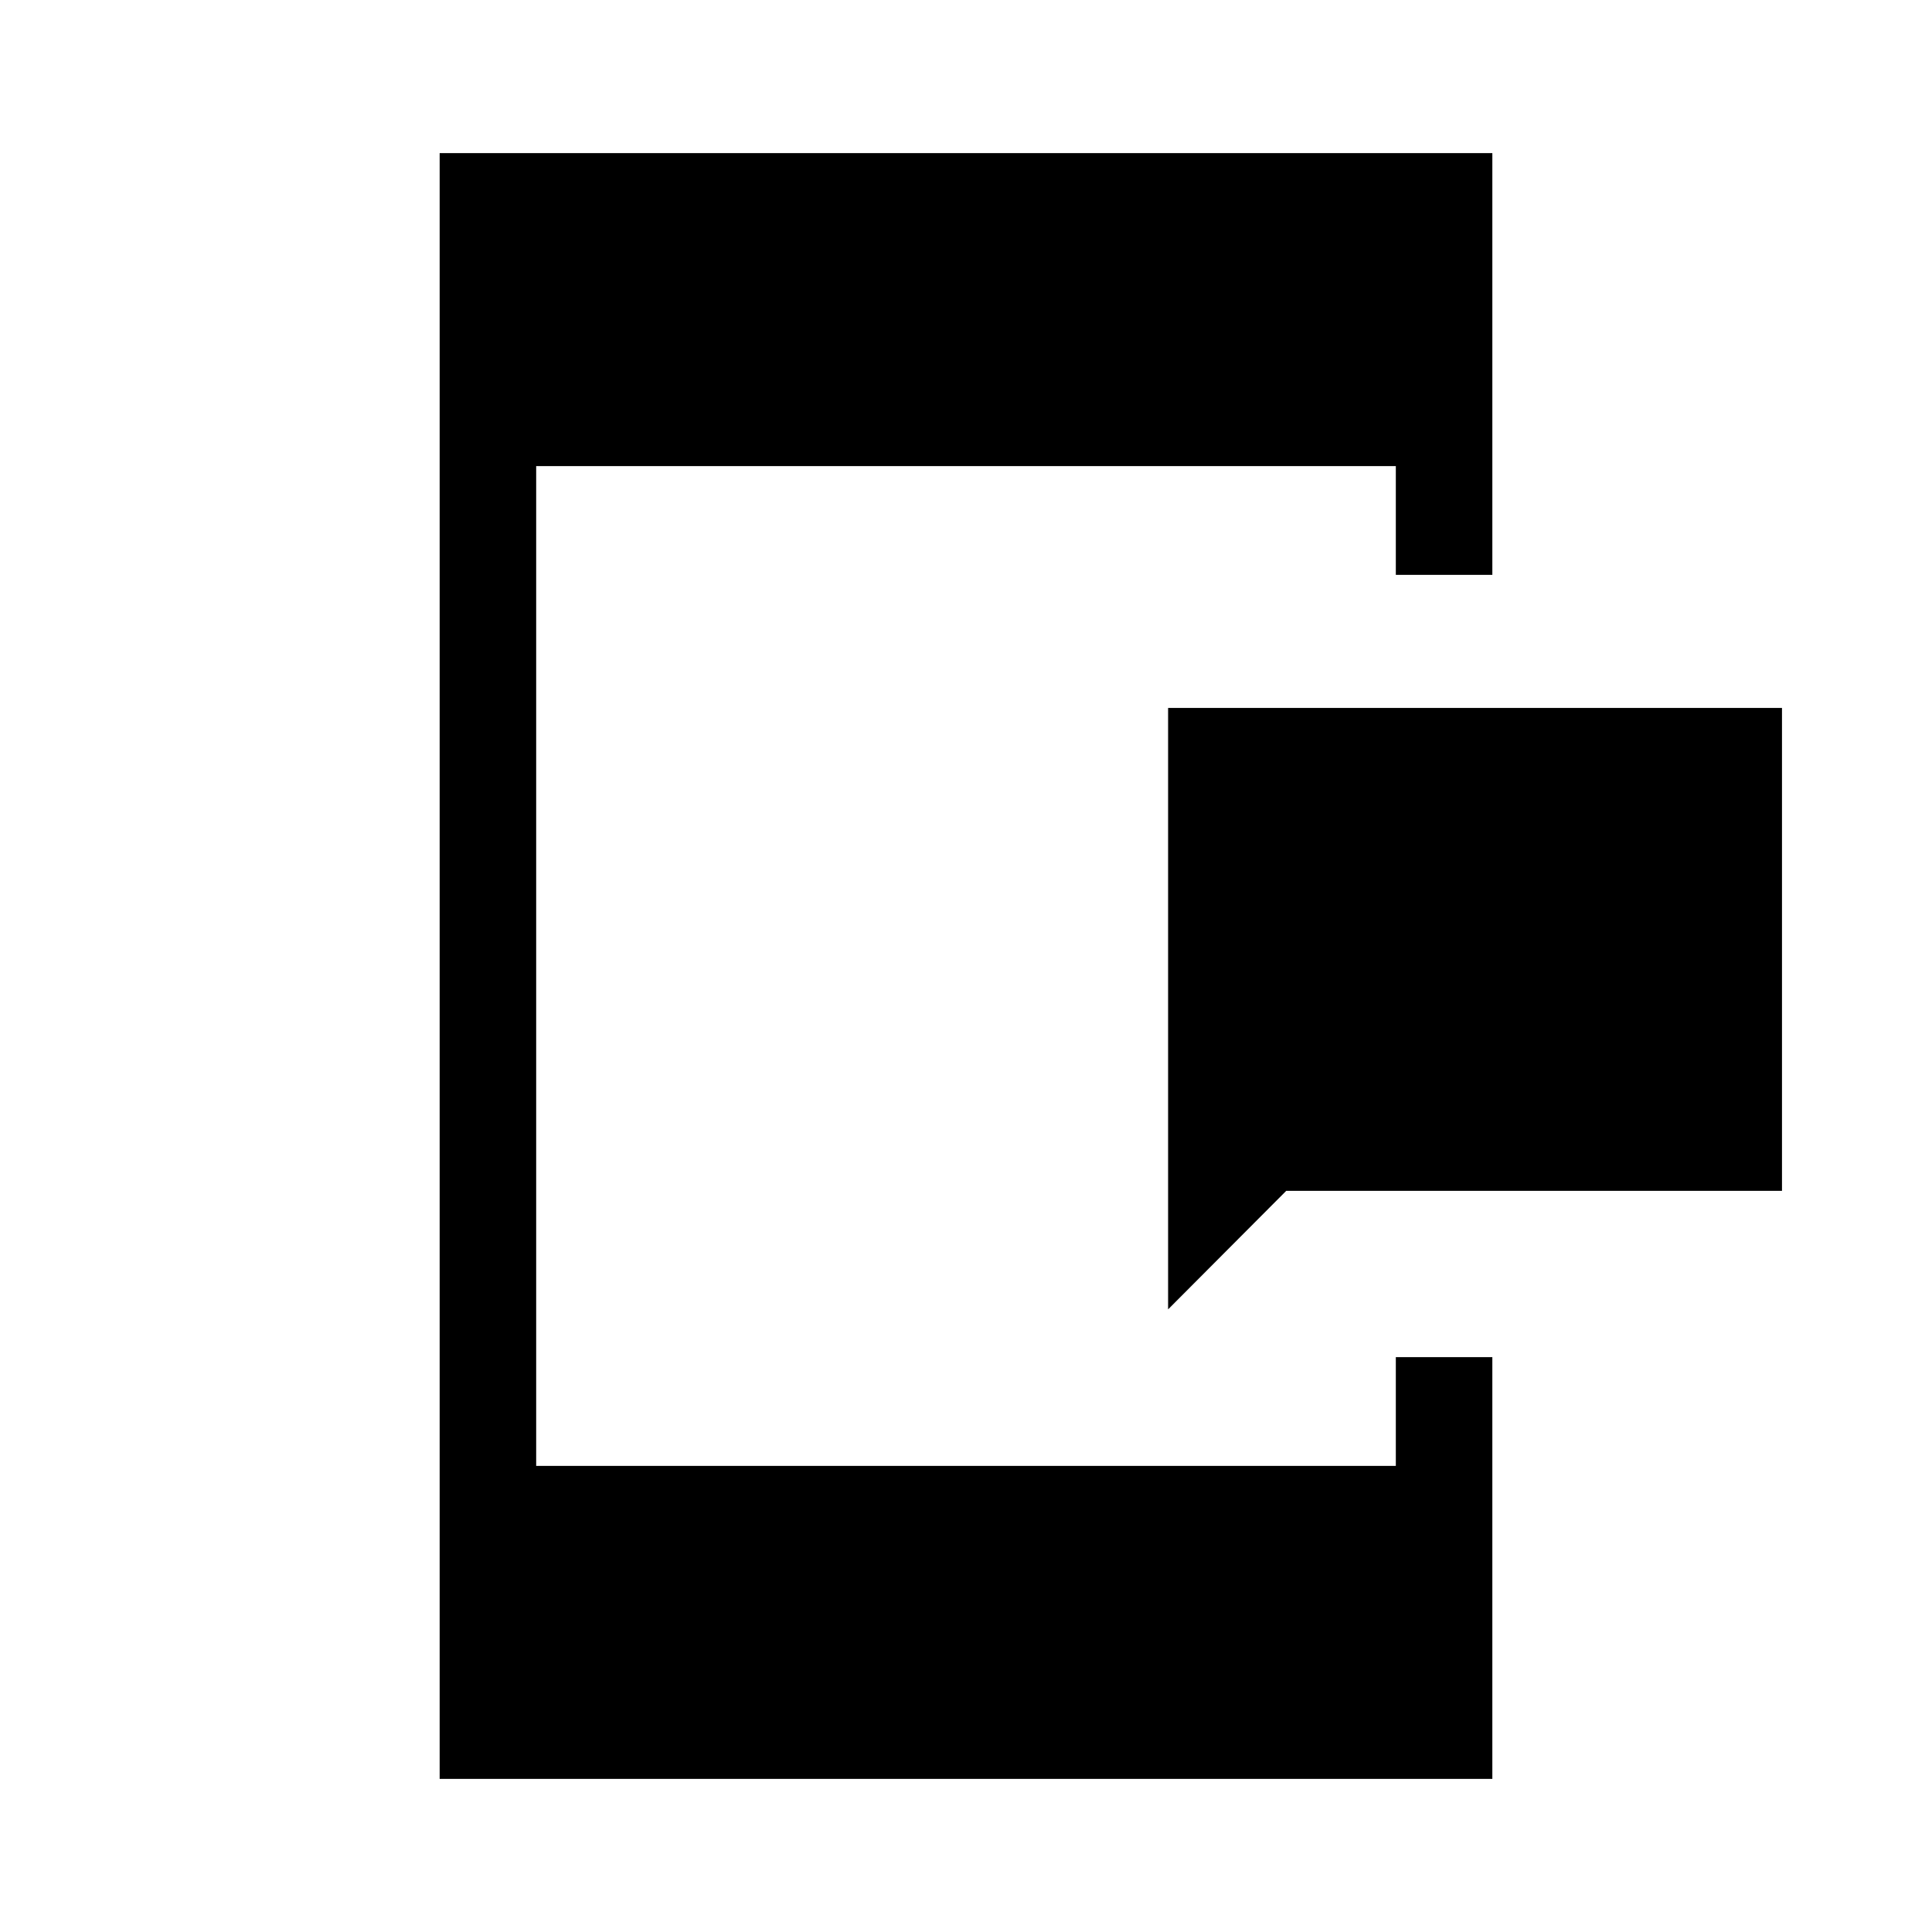 <svg xmlns="http://www.w3.org/2000/svg" height="20" viewBox="0 96 960 960" width="20"><path d="M580.423 746.614V447.77H885.46v239.96H639.115l-58.692 58.884Zm-361.96 233.308V172.078h523.074v209.576h-47.96v-54.039H266.423v496.77h427.154v-54.039h47.96v209.576H218.463Z"/></svg>